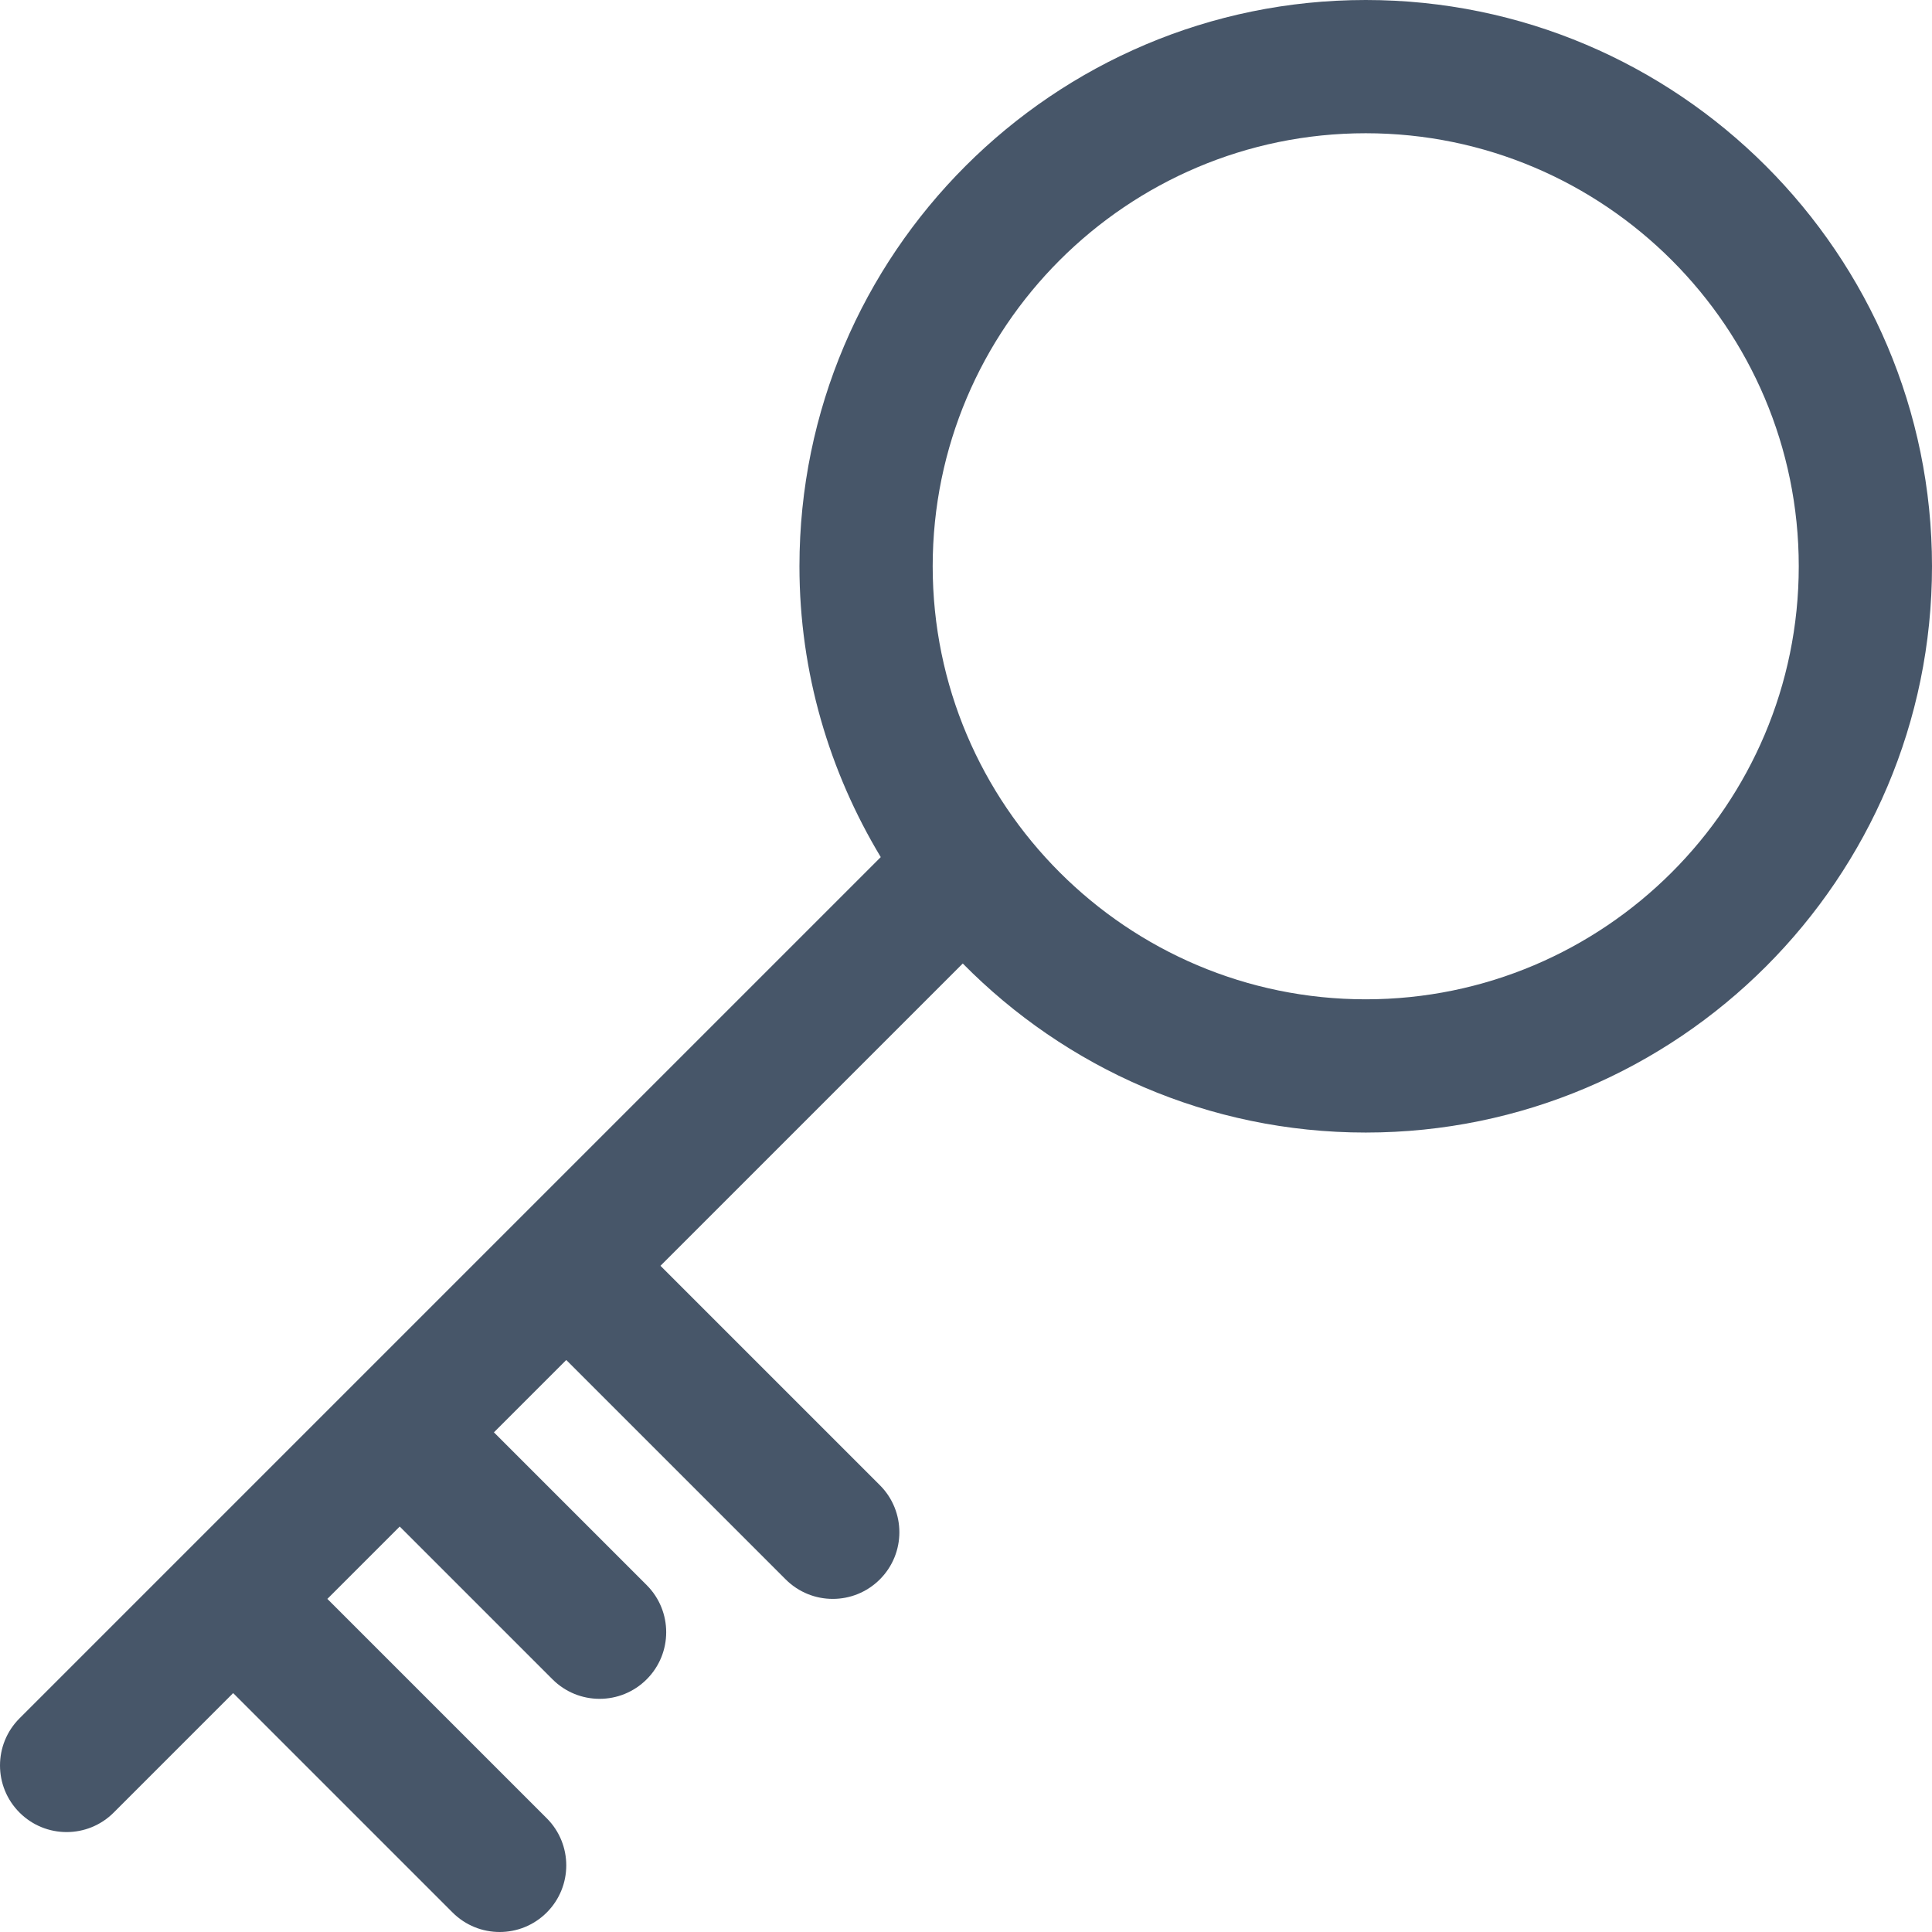 <?xml version="1.0" encoding="iso-8859-1"?>
<!-- Generator: Adobe Illustrator 19.0.0, SVG Export Plug-In . SVG Version: 6.00 Build 0)  -->
<svg xmlns:xlink="http://www.w3.org/1999/xlink" xmlns="http://www.w3.org/2000/svg" version="1.1" id="Capa_1" x="0px" y="0px" viewBox="0 0 58 58" style="enable-background:new 0 0 58 58;" xml:space="preserve" width="20" height="20">
<path d="M41,0c-9.374,0-17,7.626-17,17c0,3.195,0.902,6.175,2.441,8.731L0.586,51.586c-0.781,0.781-0.781,2.047,0,2.828  C0.977,54.805,1.488,55,2,55s1.023-0.195,1.414-0.586L7,50.828l6.586,6.586C13.977,57.805,14.488,58,15,58s1.023-0.195,1.414-0.586  c0.781-0.781,0.781-2.047,0-2.828L9.828,48L12,45.828l4.586,4.586C16.977,50.805,17.488,51,18,51s1.023-0.195,1.414-0.586  c0.781-0.781,0.781-2.047,0-2.828L14.828,43L17,40.828l6.586,6.586C23.977,47.805,24.488,48,25,48s1.023-0.195,1.414-0.586  c0.781-0.781,0.781-2.047,0-2.828L19.828,38l9.075-9.075C31.988,32.054,36.269,34,41,34c9.374,0,17-7.626,17-17S50.374,0,41,0z   M41,30c-7.168,0-13-5.832-13-13S33.832,4,41,4s13,5.832,13,13S48.168,30,41,30z" fill="#475669"/>
<g>
</g>
<g>
</g>
<g>
</g>
<g>
</g>
<g>
</g>
<g>
</g>
<g>
</g>
<g>
</g>
<g>
</g>
<g>
</g>
<g>
</g>
<g>
</g>
<g>
</g>
<g>
</g>
<g>
</g>
</svg>
